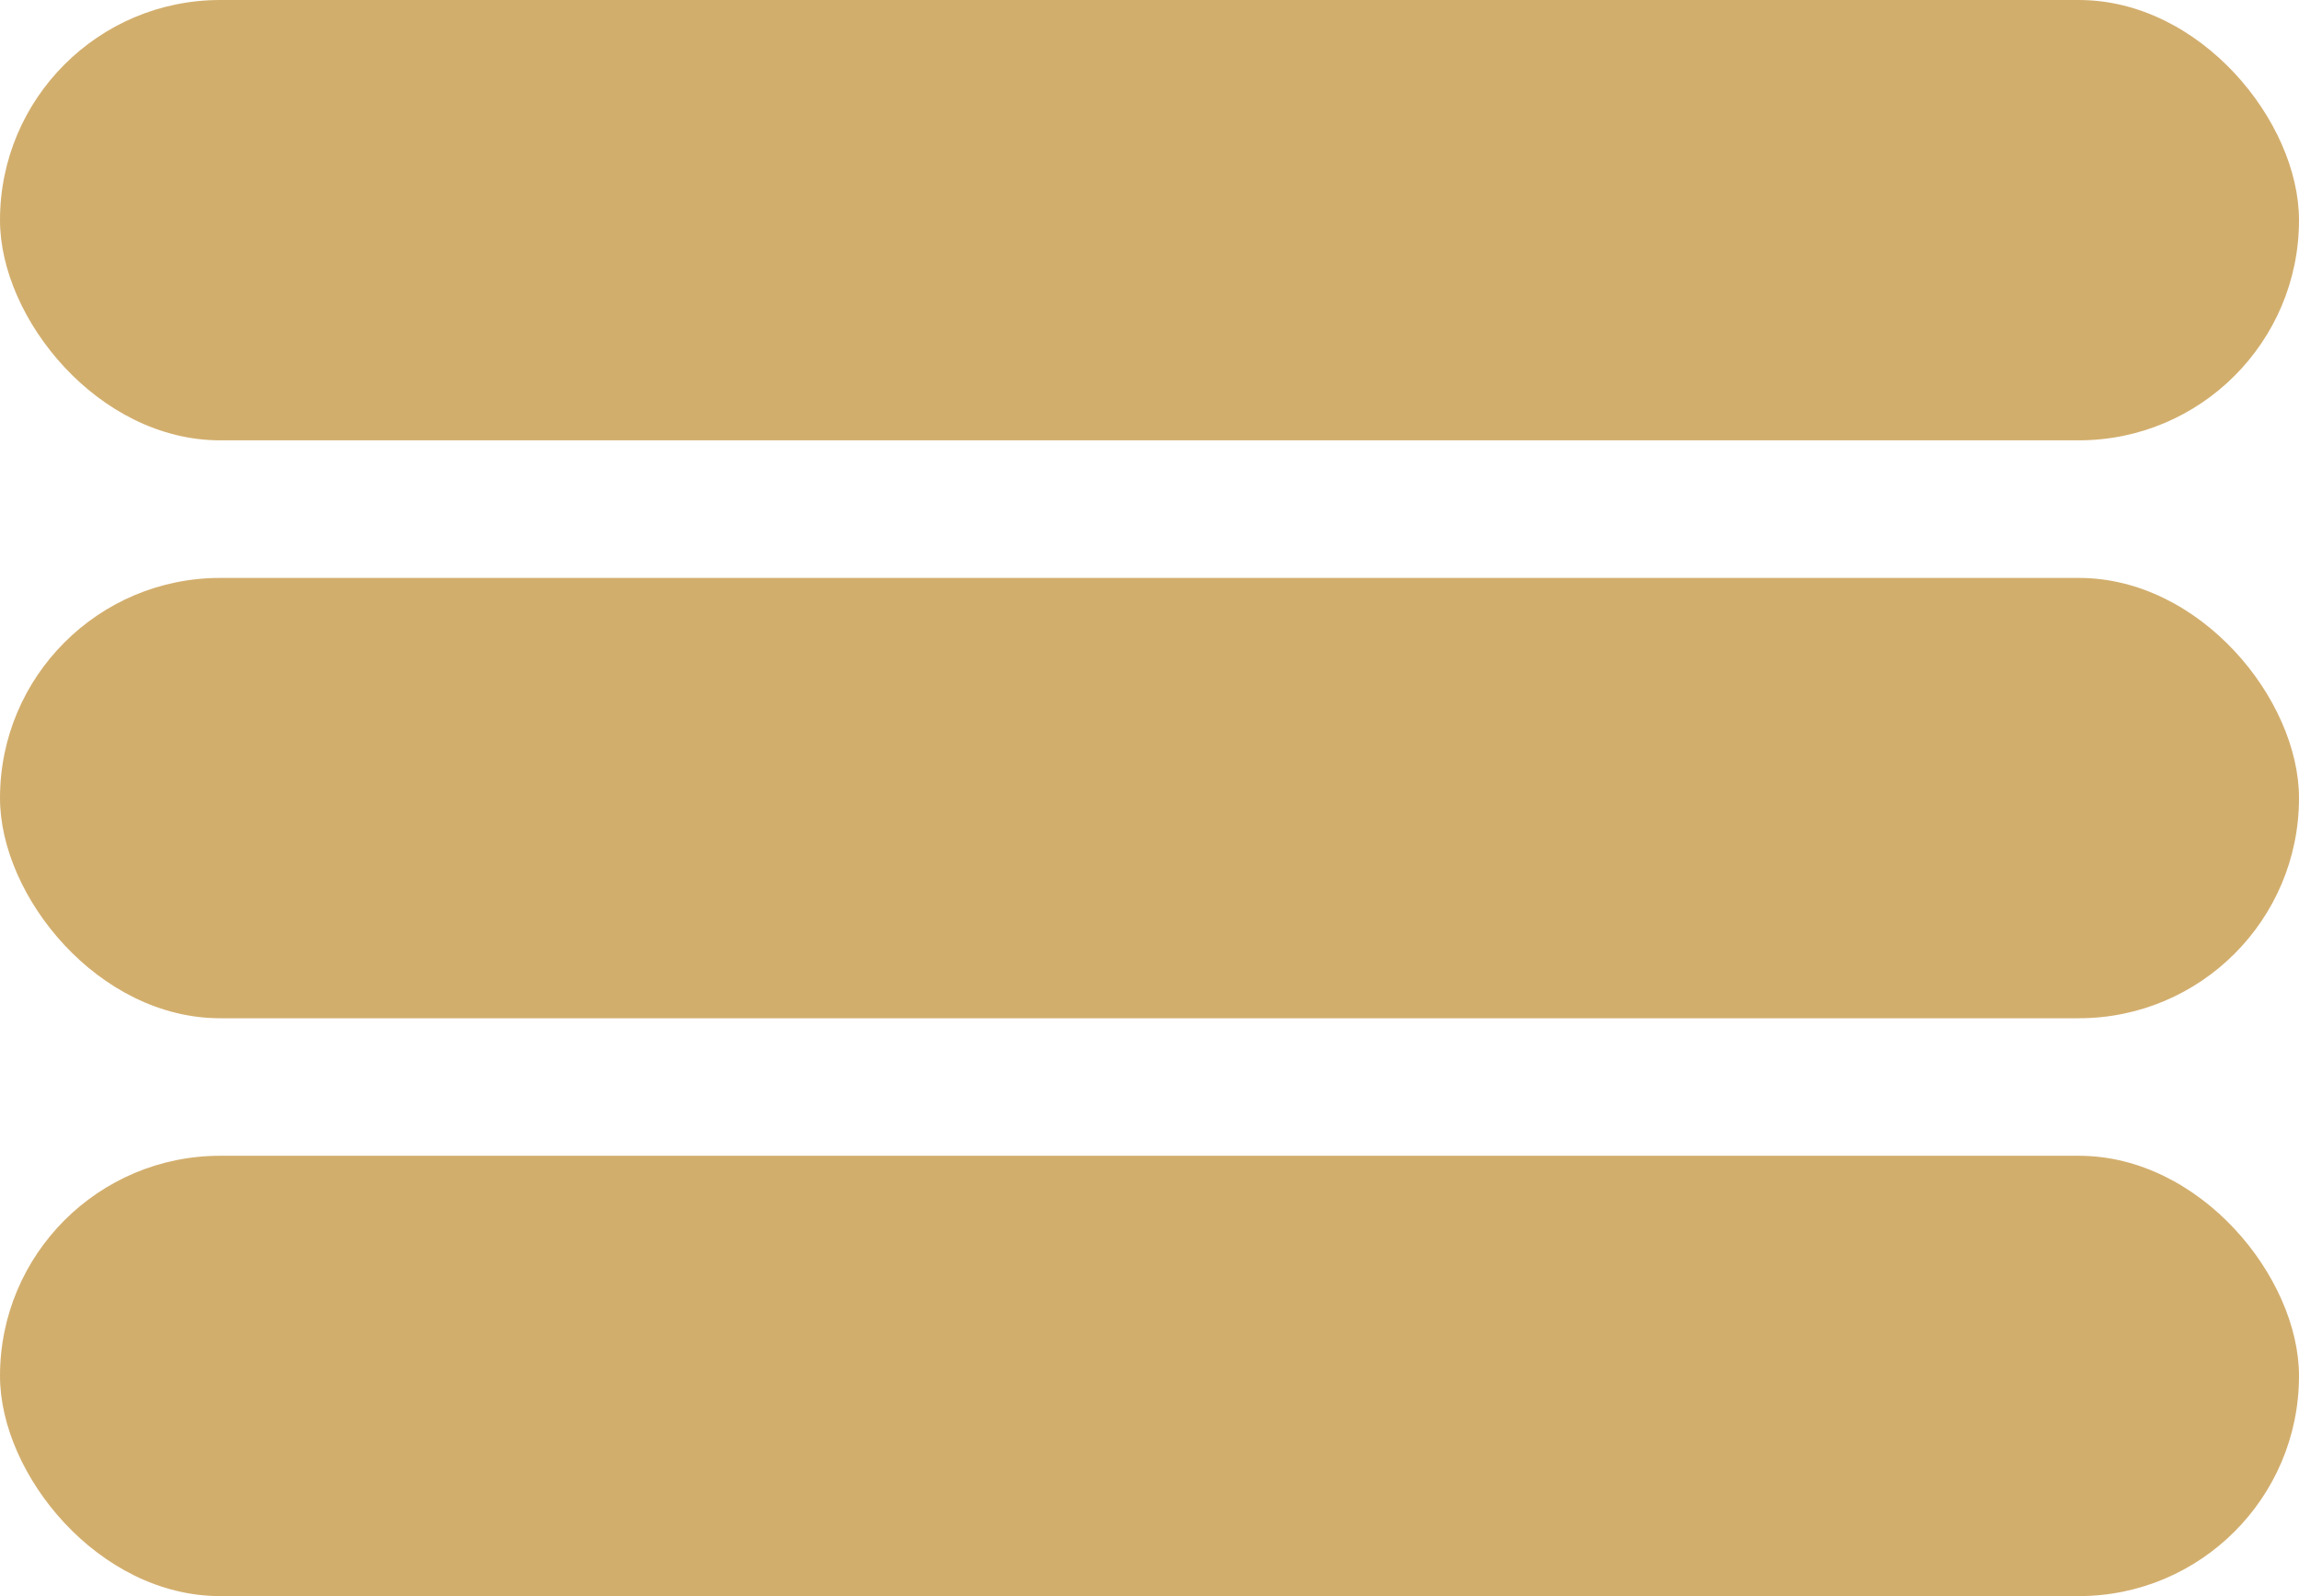 <svg width="36" height="25" viewBox="0 0 36 25" fill="none" xmlns="http://www.w3.org/2000/svg">
<rect width="36" height="6.897" rx="3.448" fill="#D2AE6D"/>
<rect y="18.103" width="36" height="6.897" rx="3.448" fill="#D2AE6D"/>
<rect y="9.052" width="36" height="6.897" rx="3.448" fill="#D2AE6D"/>
</svg>
